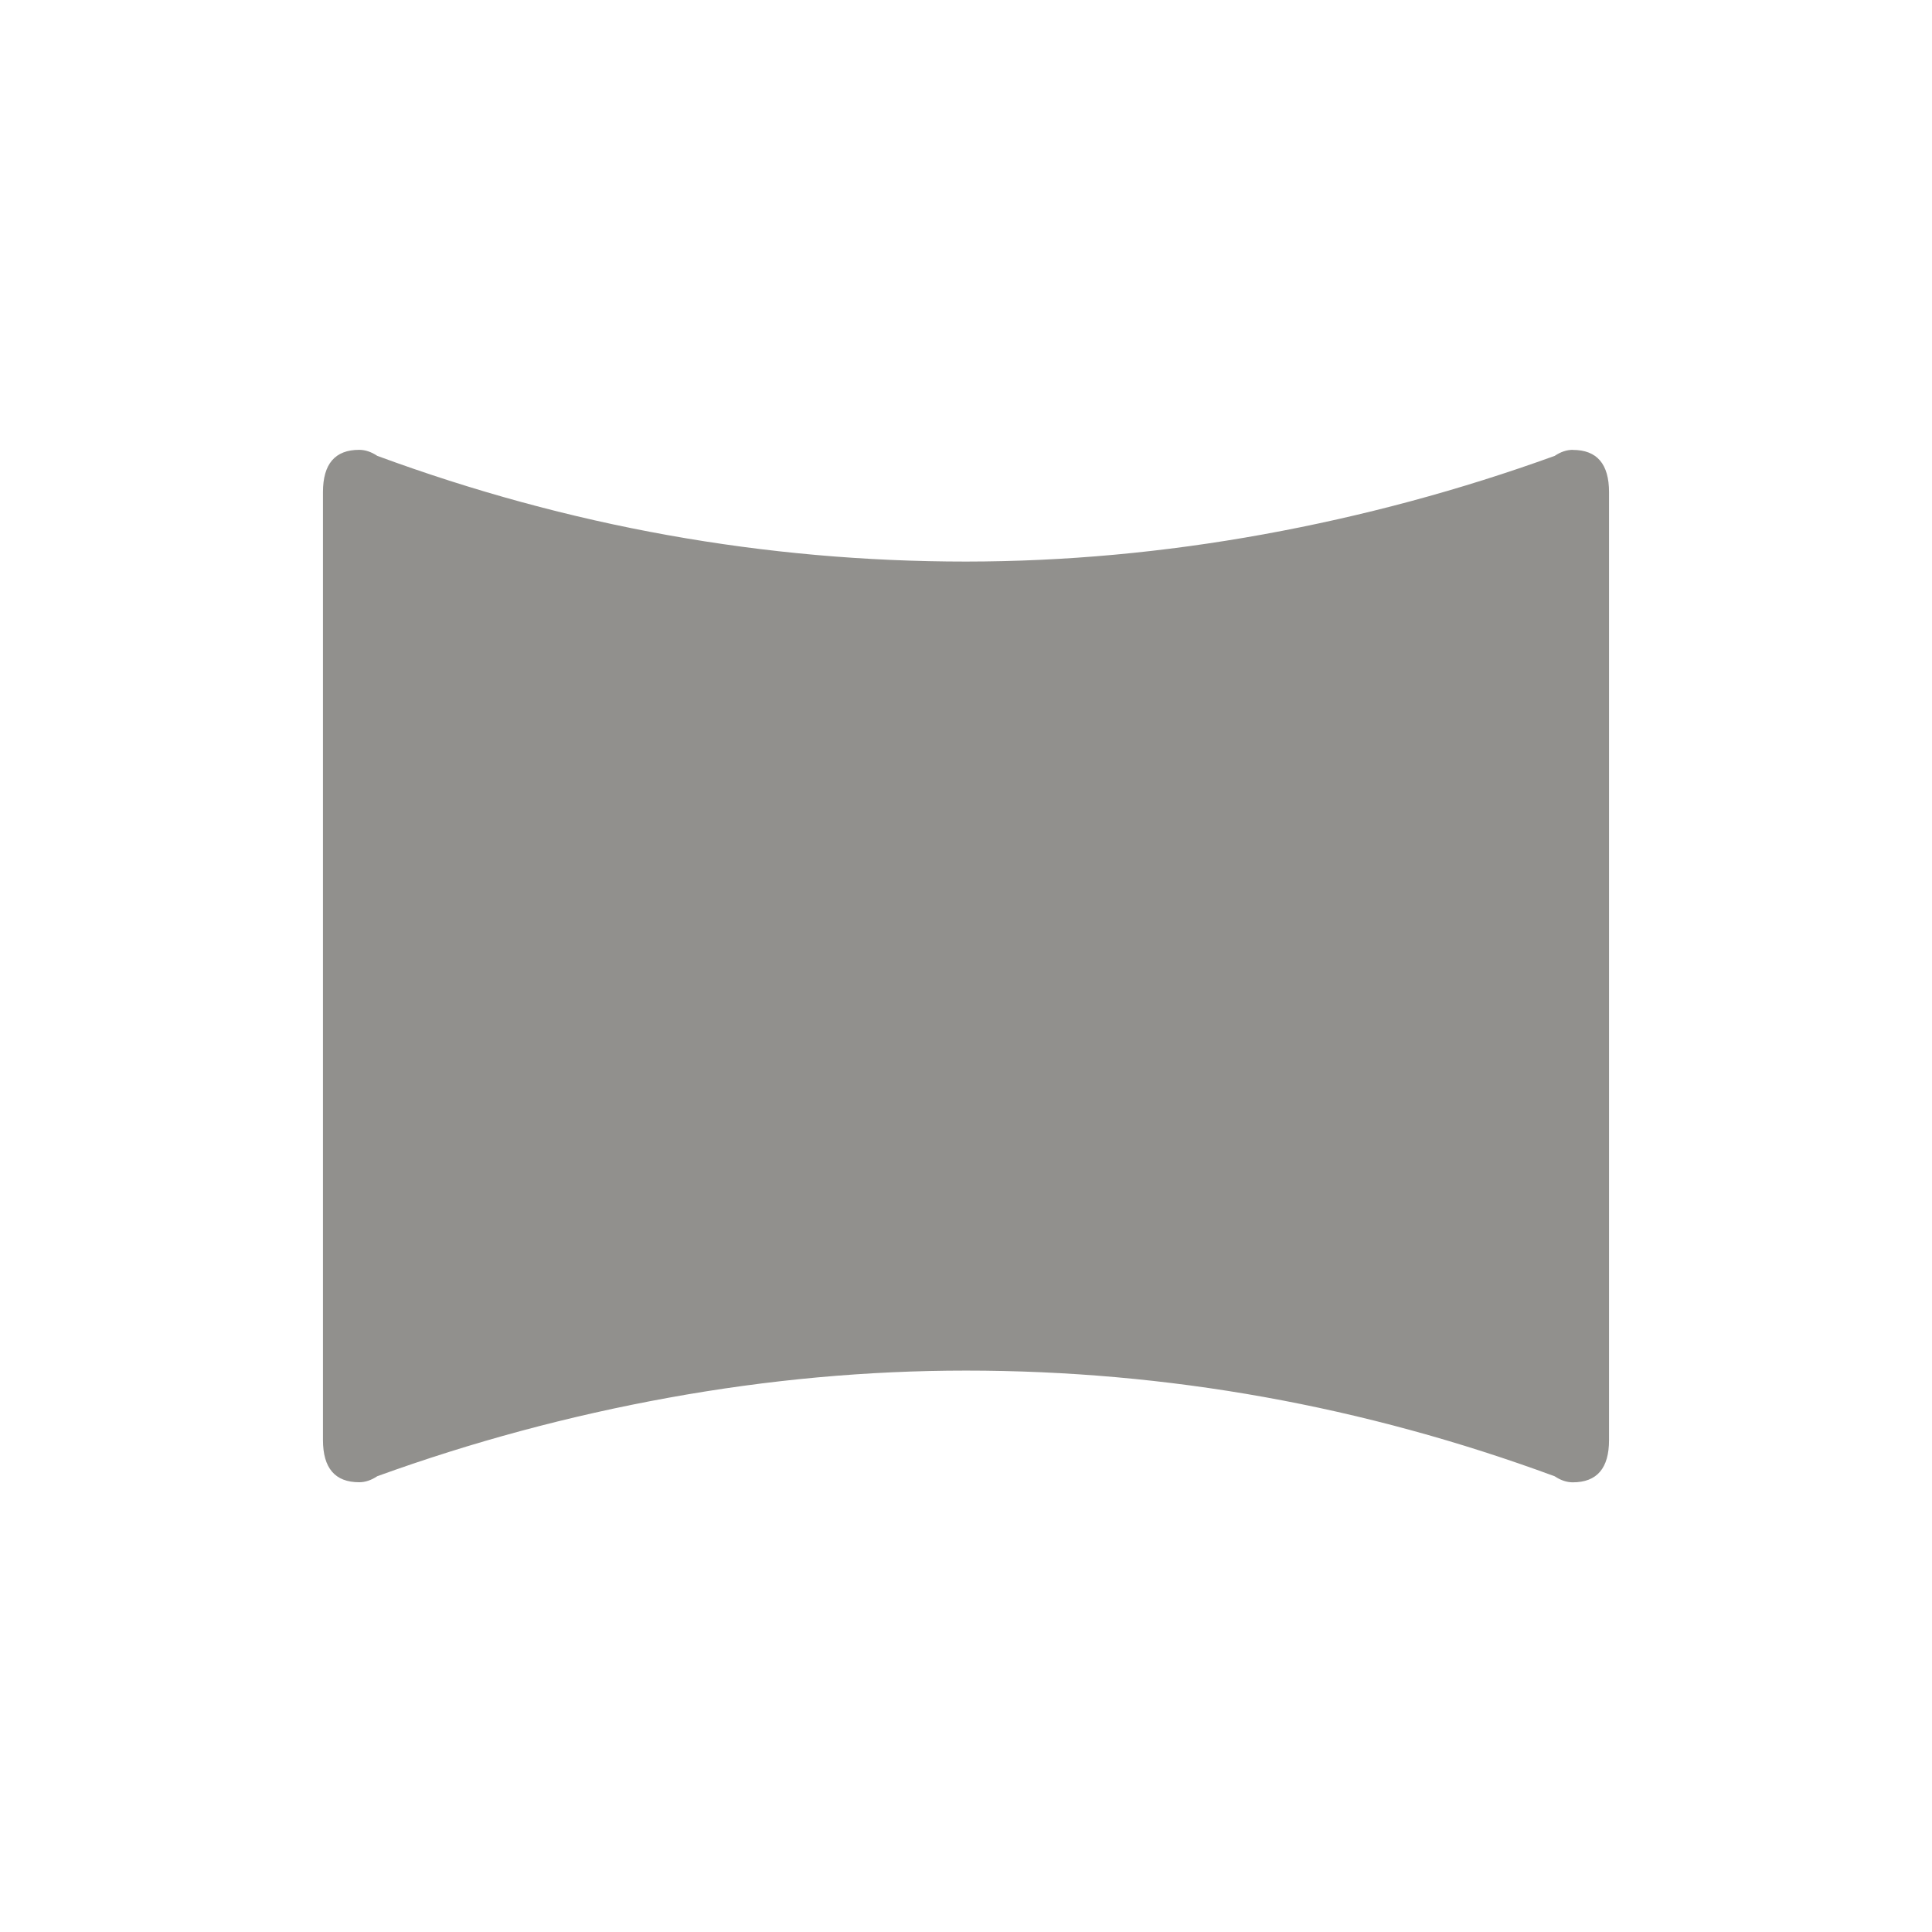 <!-- Generated by IcoMoon.io -->
<svg version="1.1" xmlns="http://www.w3.org/2000/svg" width="24" height="24" viewBox="0 0 24 24">
<title>panorama_horizontal_select</title>
<path fill="#91908d" d="M19.538 5.588q-0.113 0-0.225 0.075-1.763 0.638-3.619 0.975t-3.694 0.338q-3.75 0-7.313-1.313-0.113-0.075-0.225-0.075-0.45 0-0.45 0.525v11.775q0 0.525 0.45 0.525 0.112 0 0.225-0.075 1.762-0.638 3.619-0.975t3.694-0.337q3.75 0 7.313 1.313 0.112 0.075 0.225 0.075 0.45 0 0.45-0.525v-11.775q0-0.525-0.45-0.525v0z"></path>
</svg>
